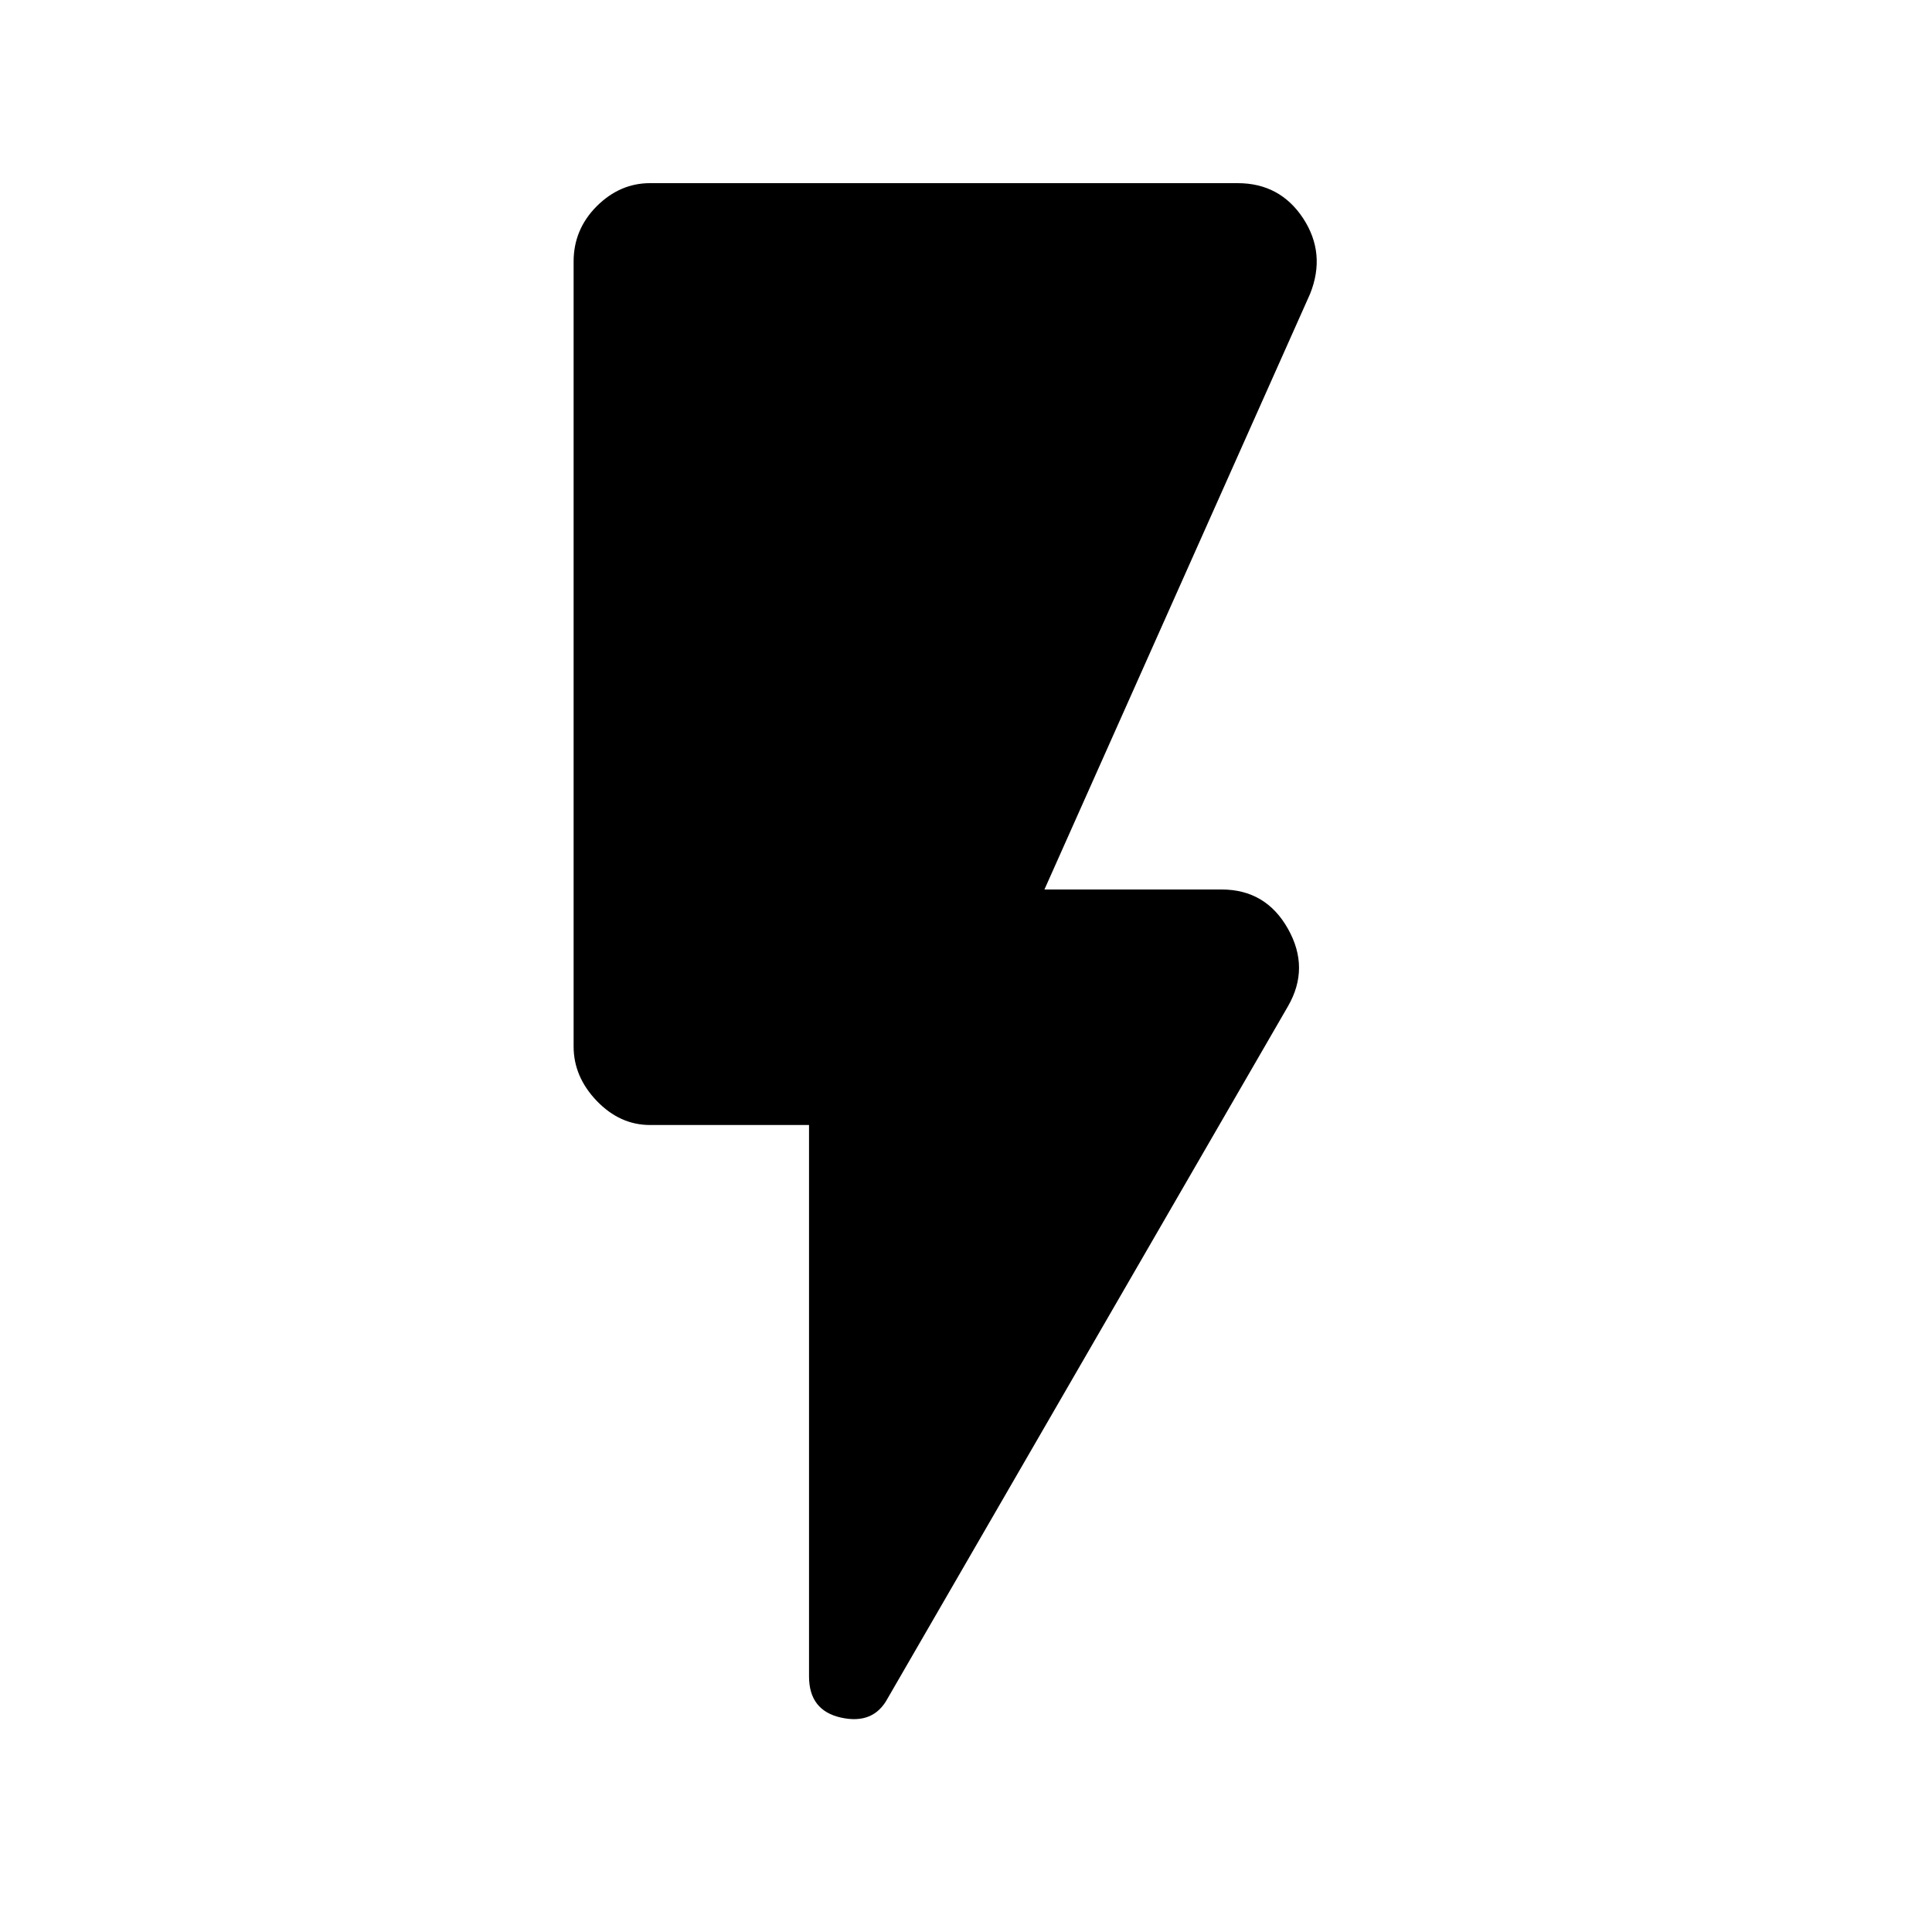 <svg xmlns="http://www.w3.org/2000/svg" height="20" width="20"><path d="M9.188 17.583Q9.042 17.854 8.708 17.781Q8.375 17.708 8.375 17.354V11.646H6.729Q6.417 11.646 6.177 11.396Q5.938 11.146 5.938 10.833V2.708Q5.938 2.375 6.177 2.135Q6.417 1.896 6.729 1.896H12.812Q13.25 1.896 13.49 2.26Q13.729 2.625 13.562 3.042L10.812 9.208H12.646Q13.104 9.208 13.333 9.615Q13.562 10.021 13.333 10.417Z"/></svg>
